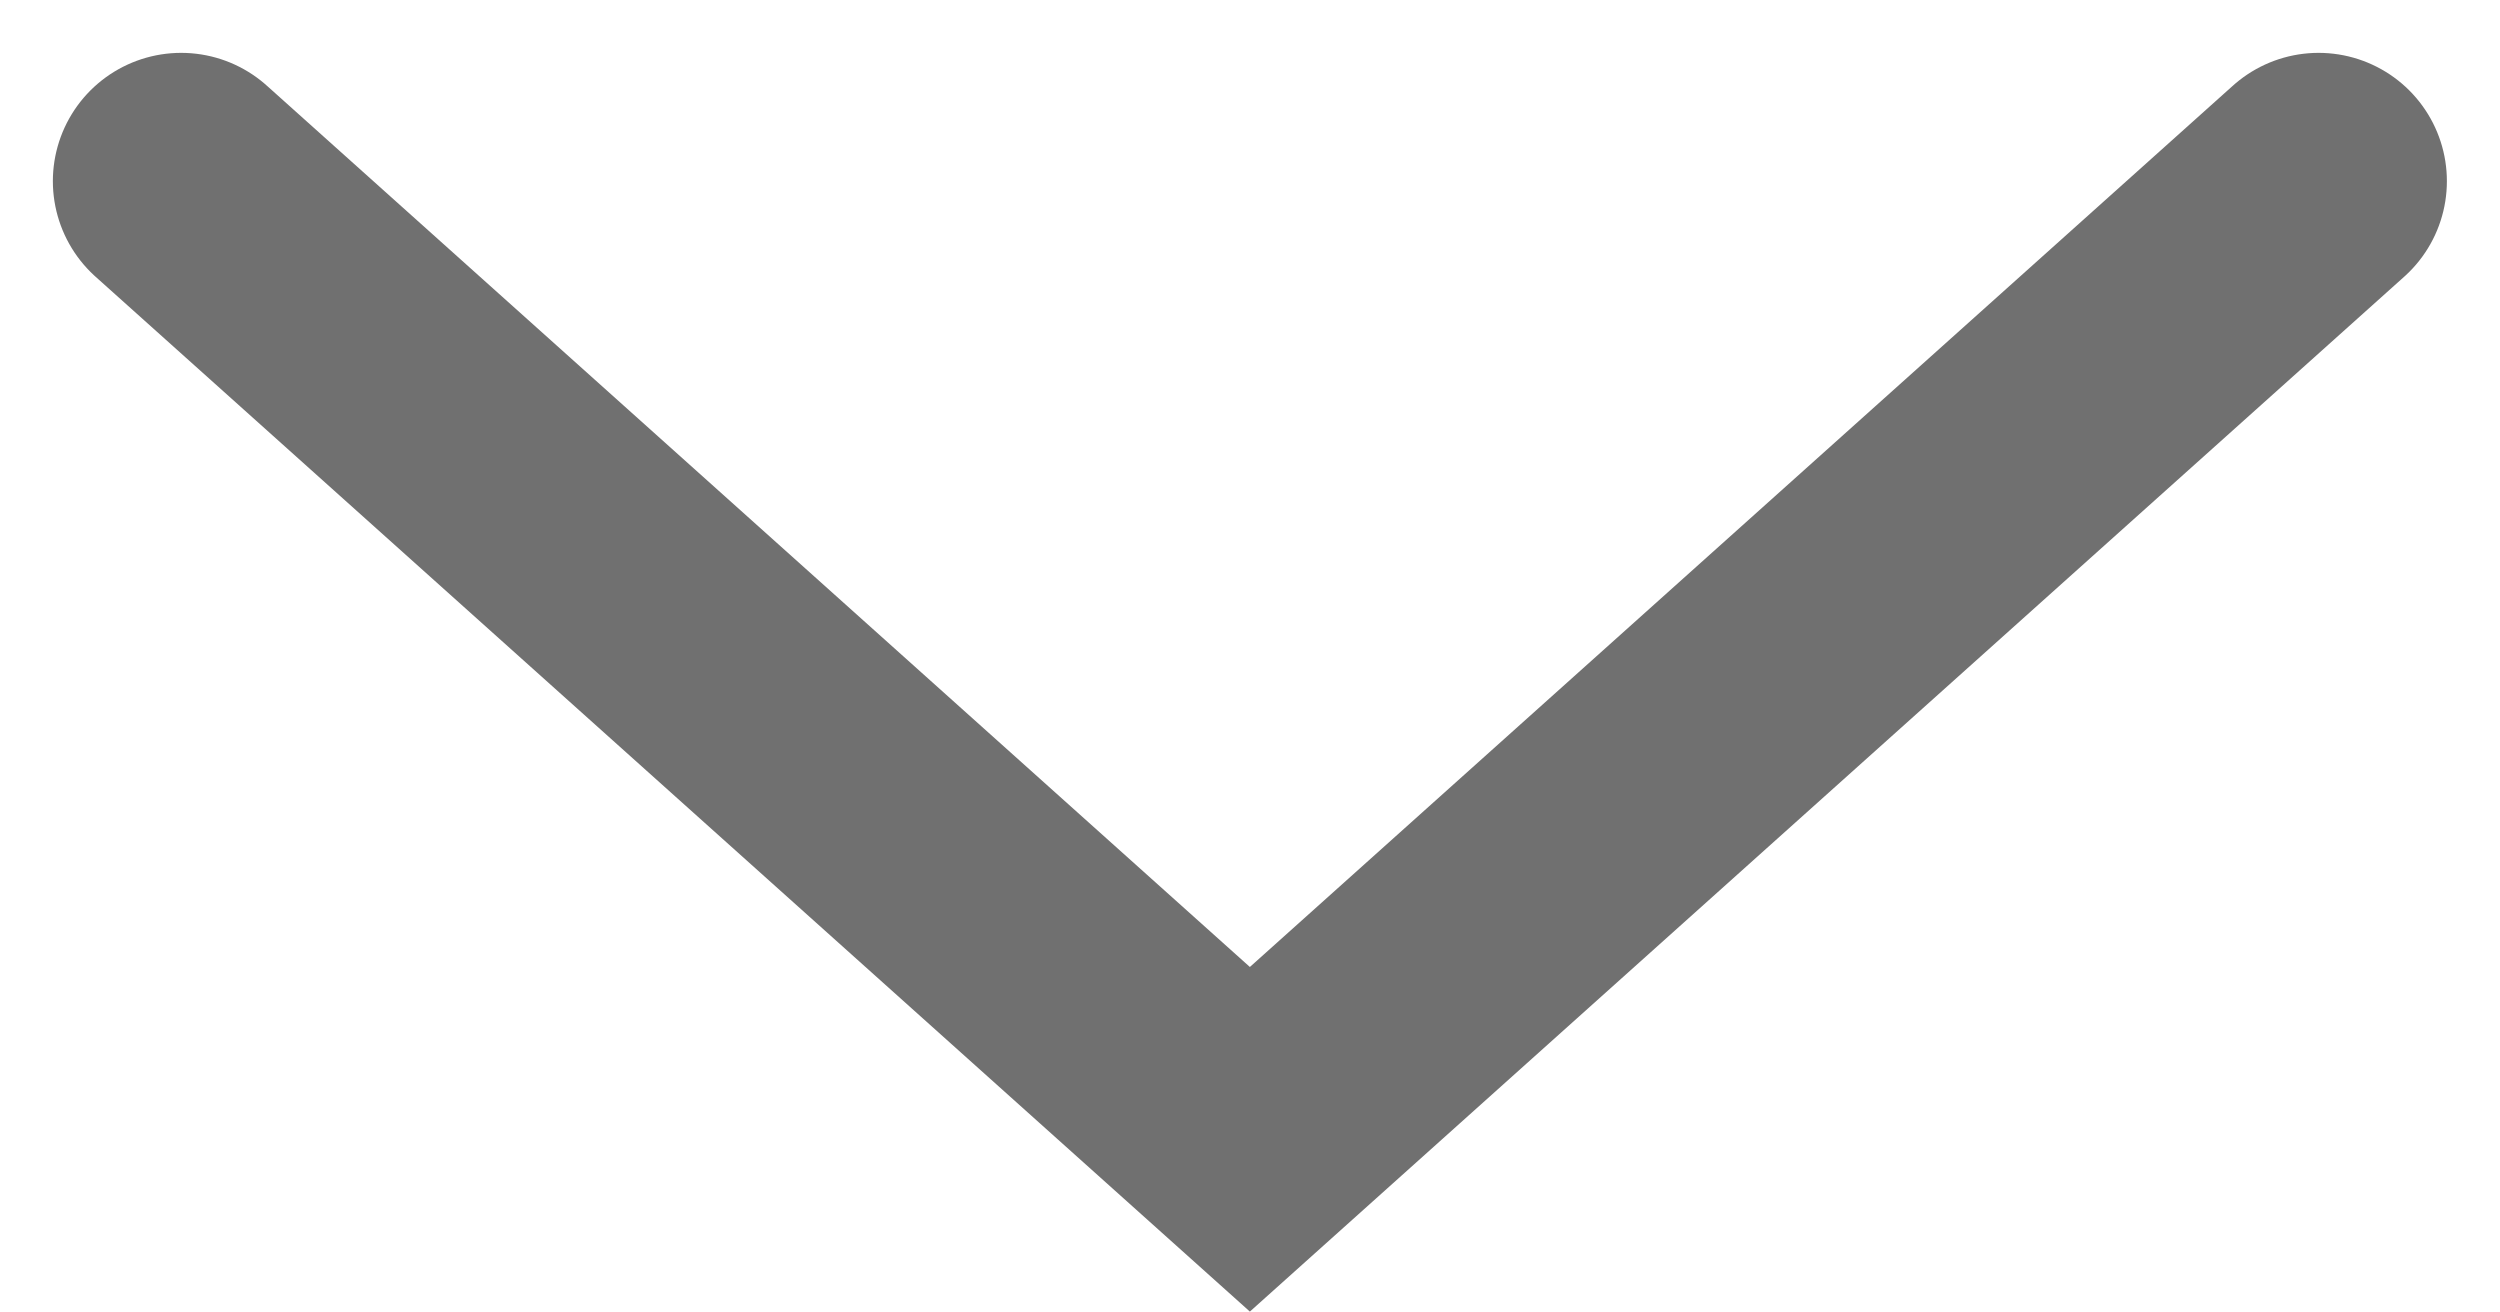 <svg xmlns="http://www.w3.org/2000/svg" width="9.743" height="5.112" viewBox="0 0 9.743 5.112">
  <path id="패스_15112" data-name="패스 15112" d="M1727.552-594.353l4.165,3.734,4.165-3.734" transform="translate(-1726.846 595.059)" fill="none" stroke="#707070" stroke-linecap="round" stroke-width="1"/>
</svg>